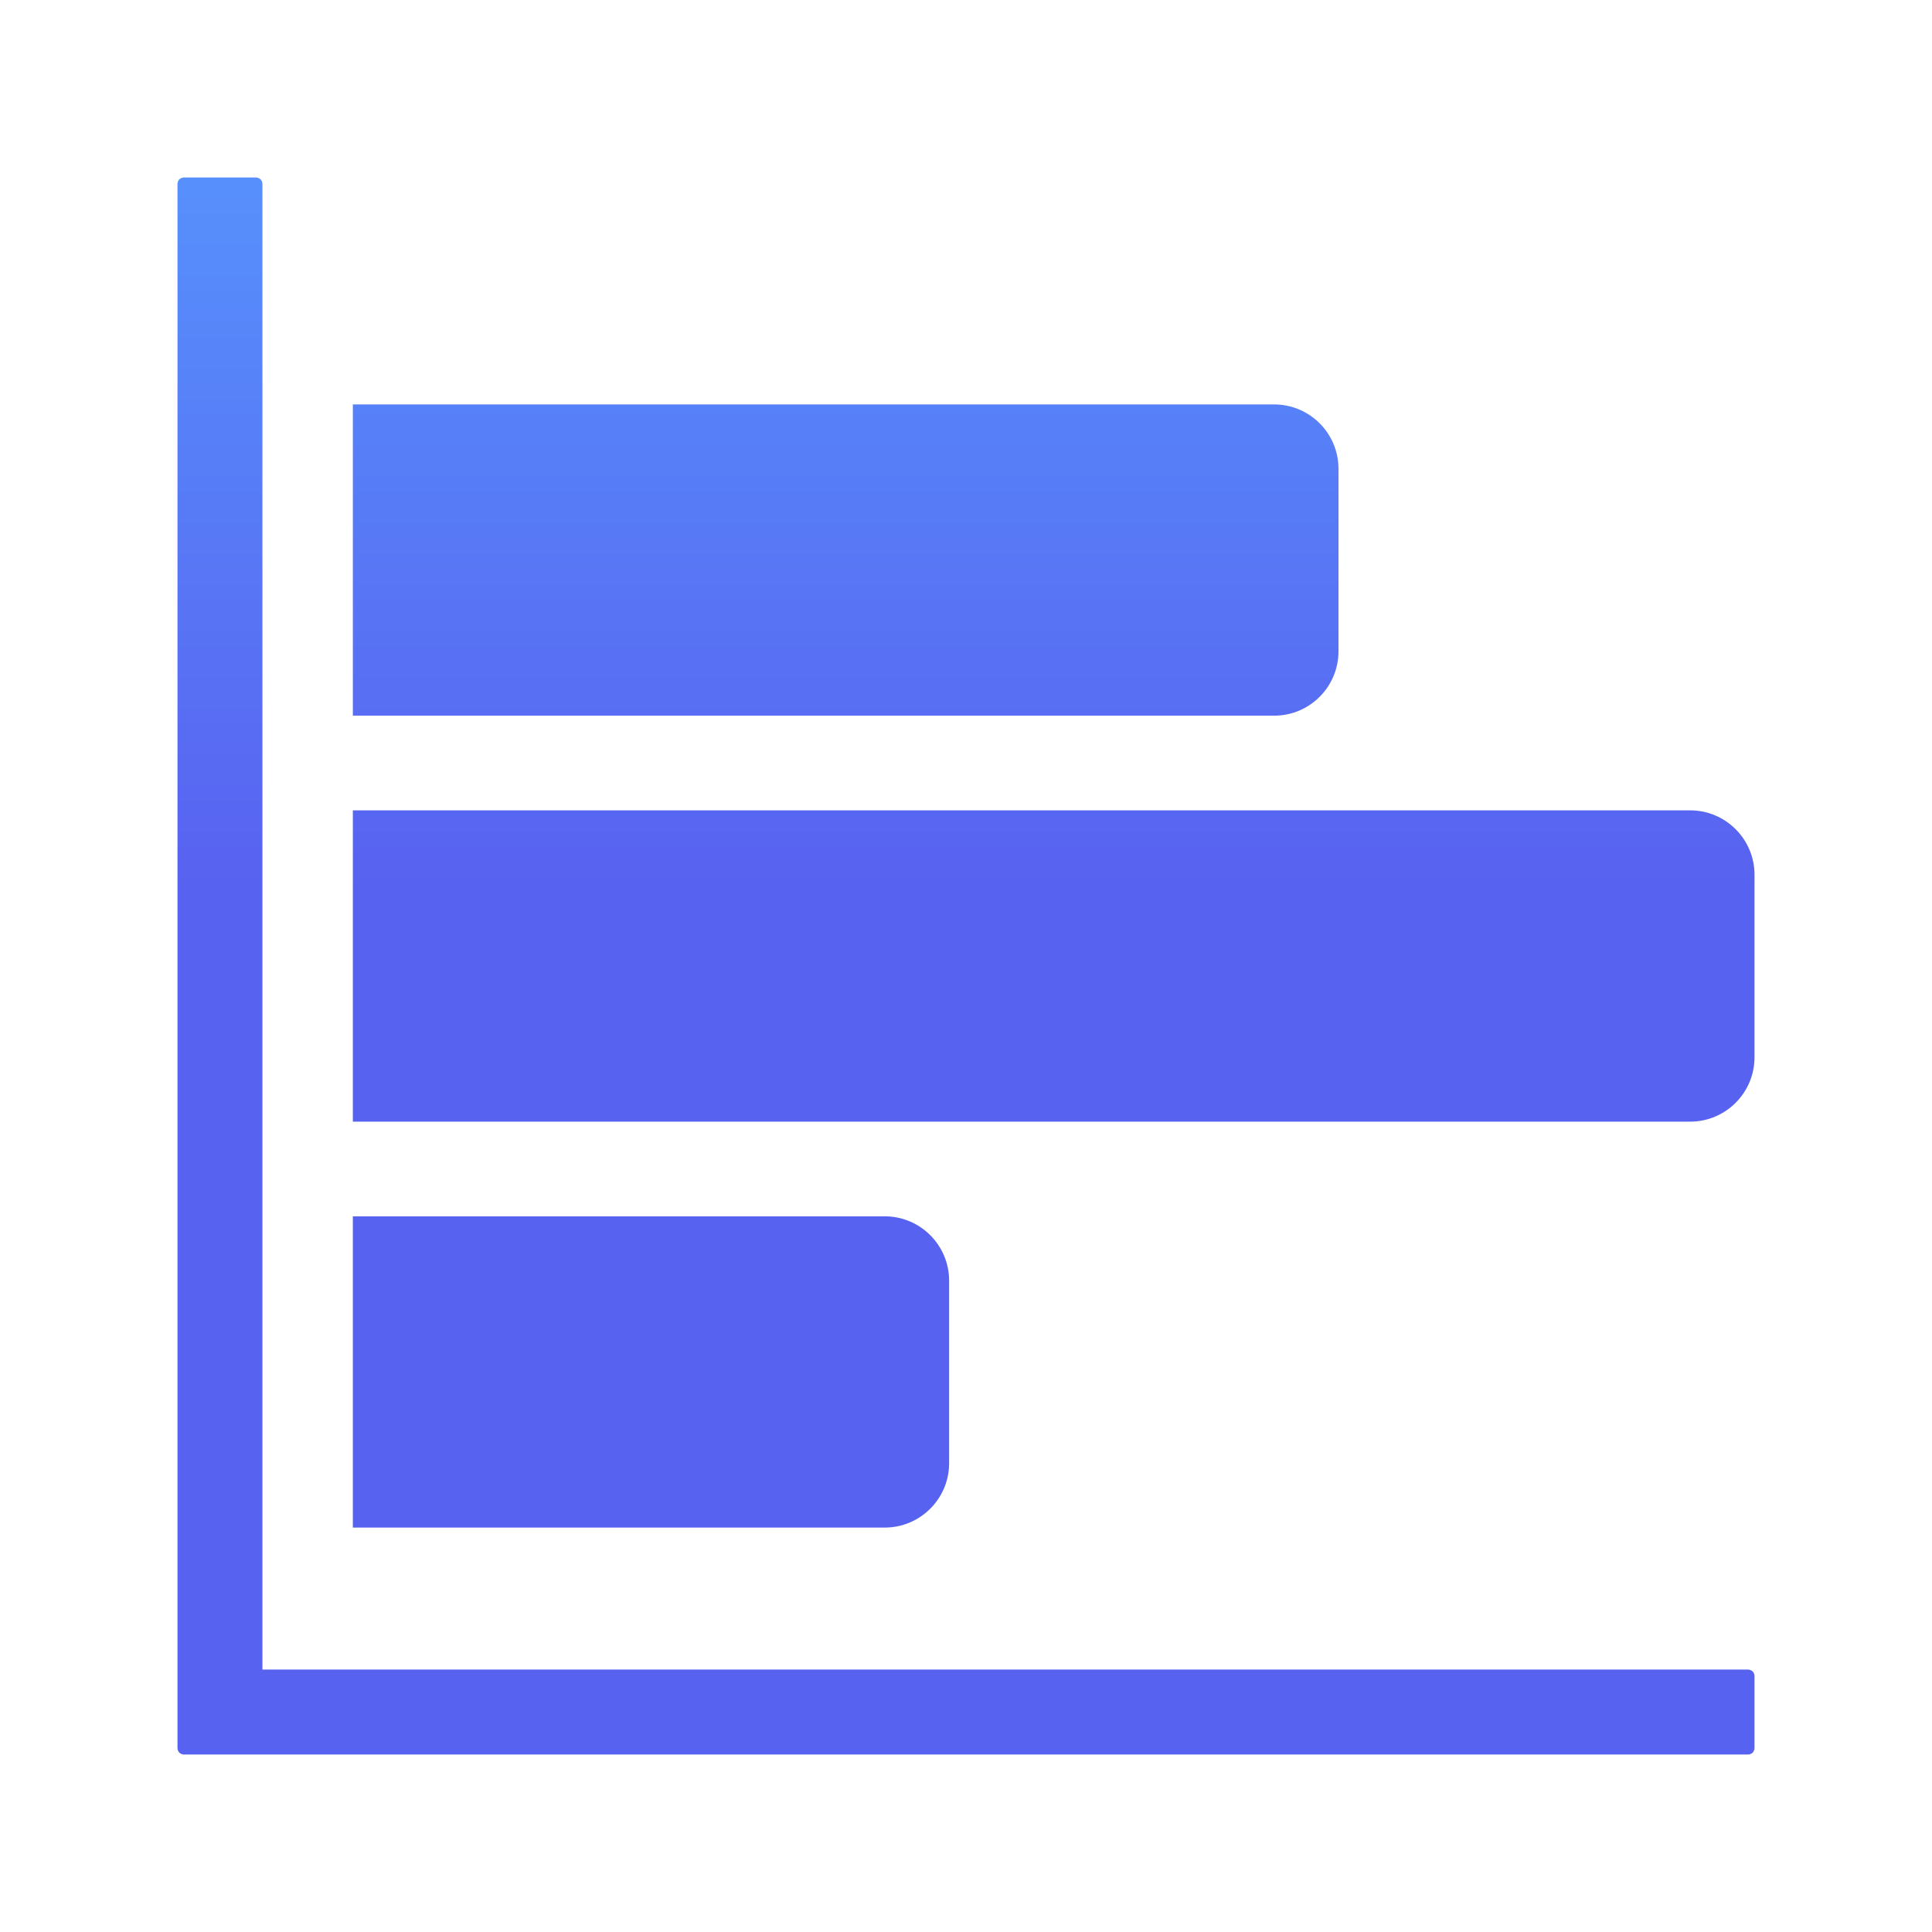 <svg xmlns="http://www.w3.org/2000/svg" xmlns:xlink="http://www.w3.org/1999/xlink" fill="none" version="1.1" width="30" height="30" viewBox="0 0 30 30"><defs><linearGradient x1="0.108" y1="0" x2="0.108" y2="1" id="master_svg0_247_05230"><stop offset="0%" stop-color="#5790FC" stop-opacity="1"/><stop offset="45%" stop-color="#5862F0" stop-opacity="1"/><stop offset="100%" stop-color="#5862F0" stop-opacity="1"/></linearGradient></defs><g><g><path d="M2.756,27.144L2.756,2.856Q2.756,2.836,2.764,2.818Q2.771,2.799,2.785,2.785Q2.799,2.771,2.818,2.764Q2.836,2.756,2.856,2.756L3.975,2.756Q3.995,2.756,4.013,2.764Q4.032,2.771,4.046,2.785Q4.06,2.799,4.067,2.818Q4.075,2.836,4.075,2.856L4.075,25.925L27.144,25.925Q27.164,25.925,27.182,25.933Q27.201,25.94,27.215,25.954Q27.229,25.968,27.236,25.987Q27.244,26.005,27.244,26.025L27.244,27.144Q27.244,27.164,27.236,27.182Q27.229,27.201,27.215,27.215Q27.201,27.229,27.182,27.236Q27.164,27.244,27.144,27.244L2.856,27.244Q2.836,27.244,2.818,27.236Q2.799,27.229,2.785,27.215Q2.771,27.201,2.764,27.182Q2.756,27.164,2.756,27.144ZM19.784,6.28L5.479,6.28L5.479,11.113L19.784,11.113C20.337,11.113,20.784,10.665,20.784,10.113L20.784,7.28C20.784,6.728,20.337,6.28,19.784,6.28ZM26.244,12.583L5.479,12.583L5.479,17.417L26.244,17.417C26.796,17.417,27.244,16.969,27.244,16.417L27.244,13.583C27.244,13.031,26.796,12.583,26.244,12.583ZM13.738,18.887L5.479,18.887L5.479,23.72L13.738,23.72C14.29,23.72,14.738,23.272,14.738,22.72L14.738,19.887C14.738,19.335,14.29,18.887,13.738,18.887Z" fill-rule="evenodd" fill="url(#master_svg0_247_05230)" fill-opacity="1"/></g></g></svg>